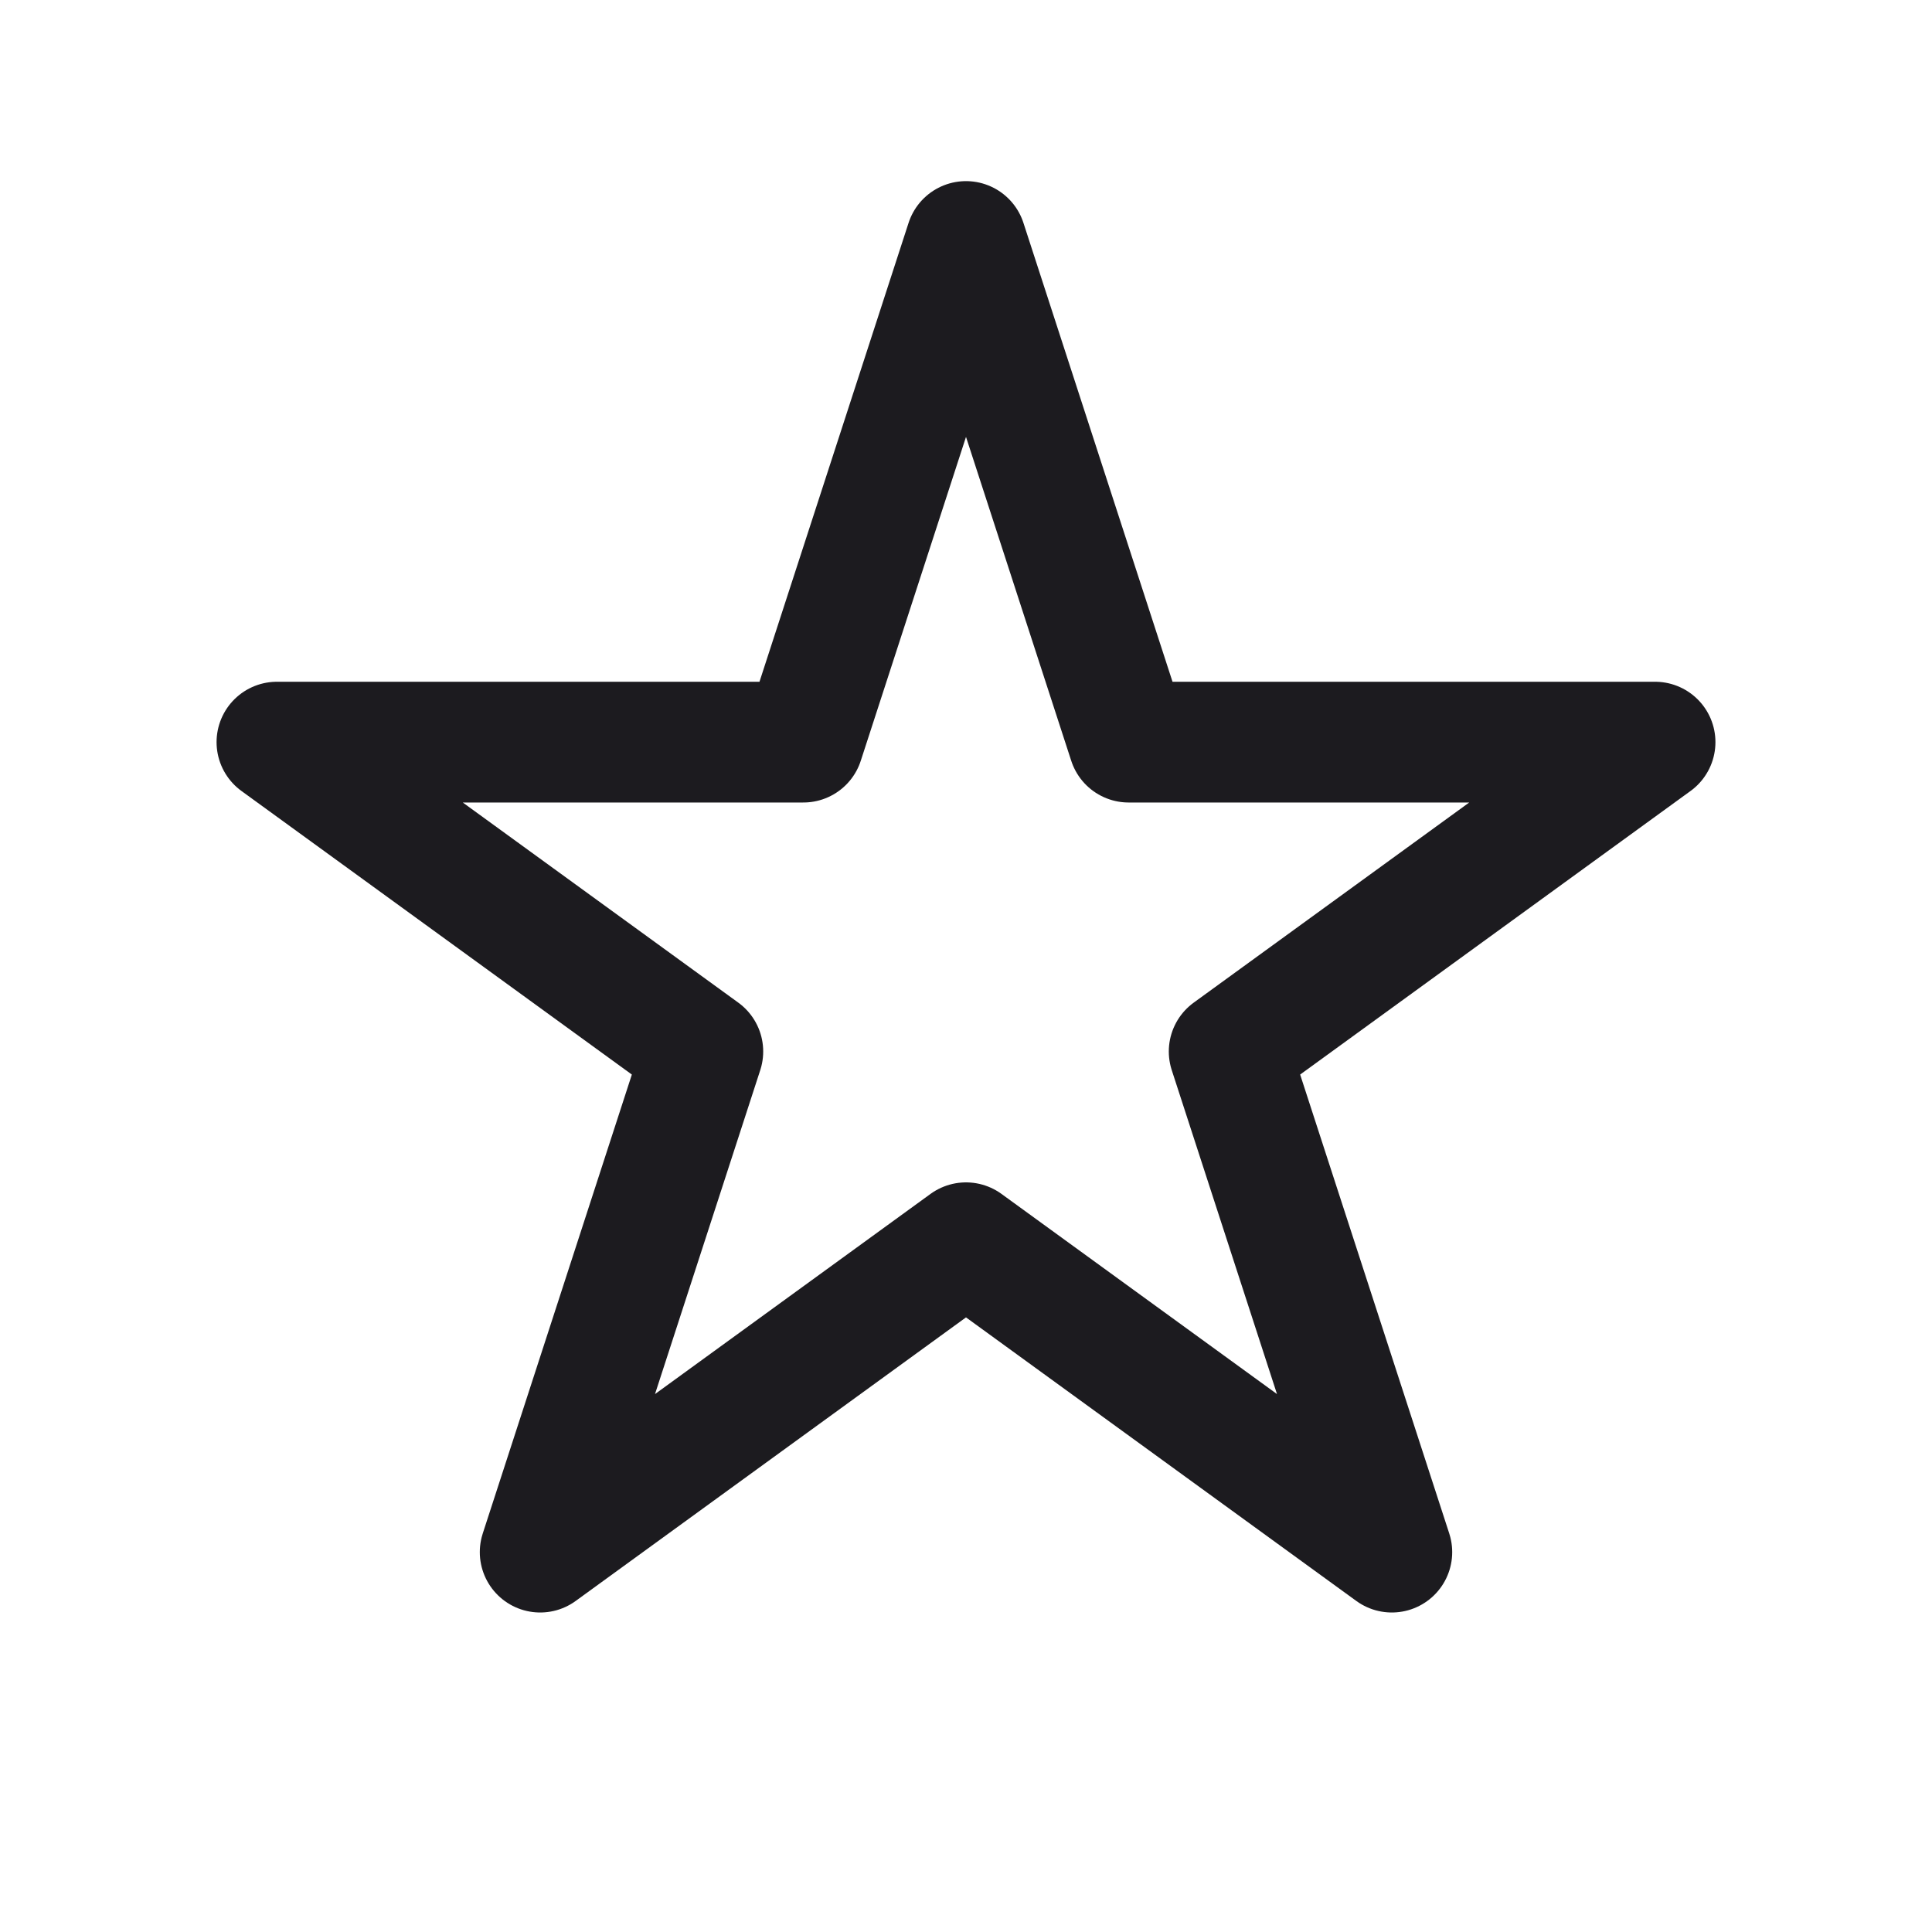 <svg width="32" height="32" fill="none" xmlns="http://www.w3.org/2000/svg"><path d="m16 4 2.694 8.292h8.719l-7.054 5.124 2.694 8.292L16 20.584l-7.053 5.124 2.694-8.292-7.054-5.124h8.719L16 4Z" stroke="#1C1B1F" stroke-width="2" stroke-linejoin="round"/></svg>